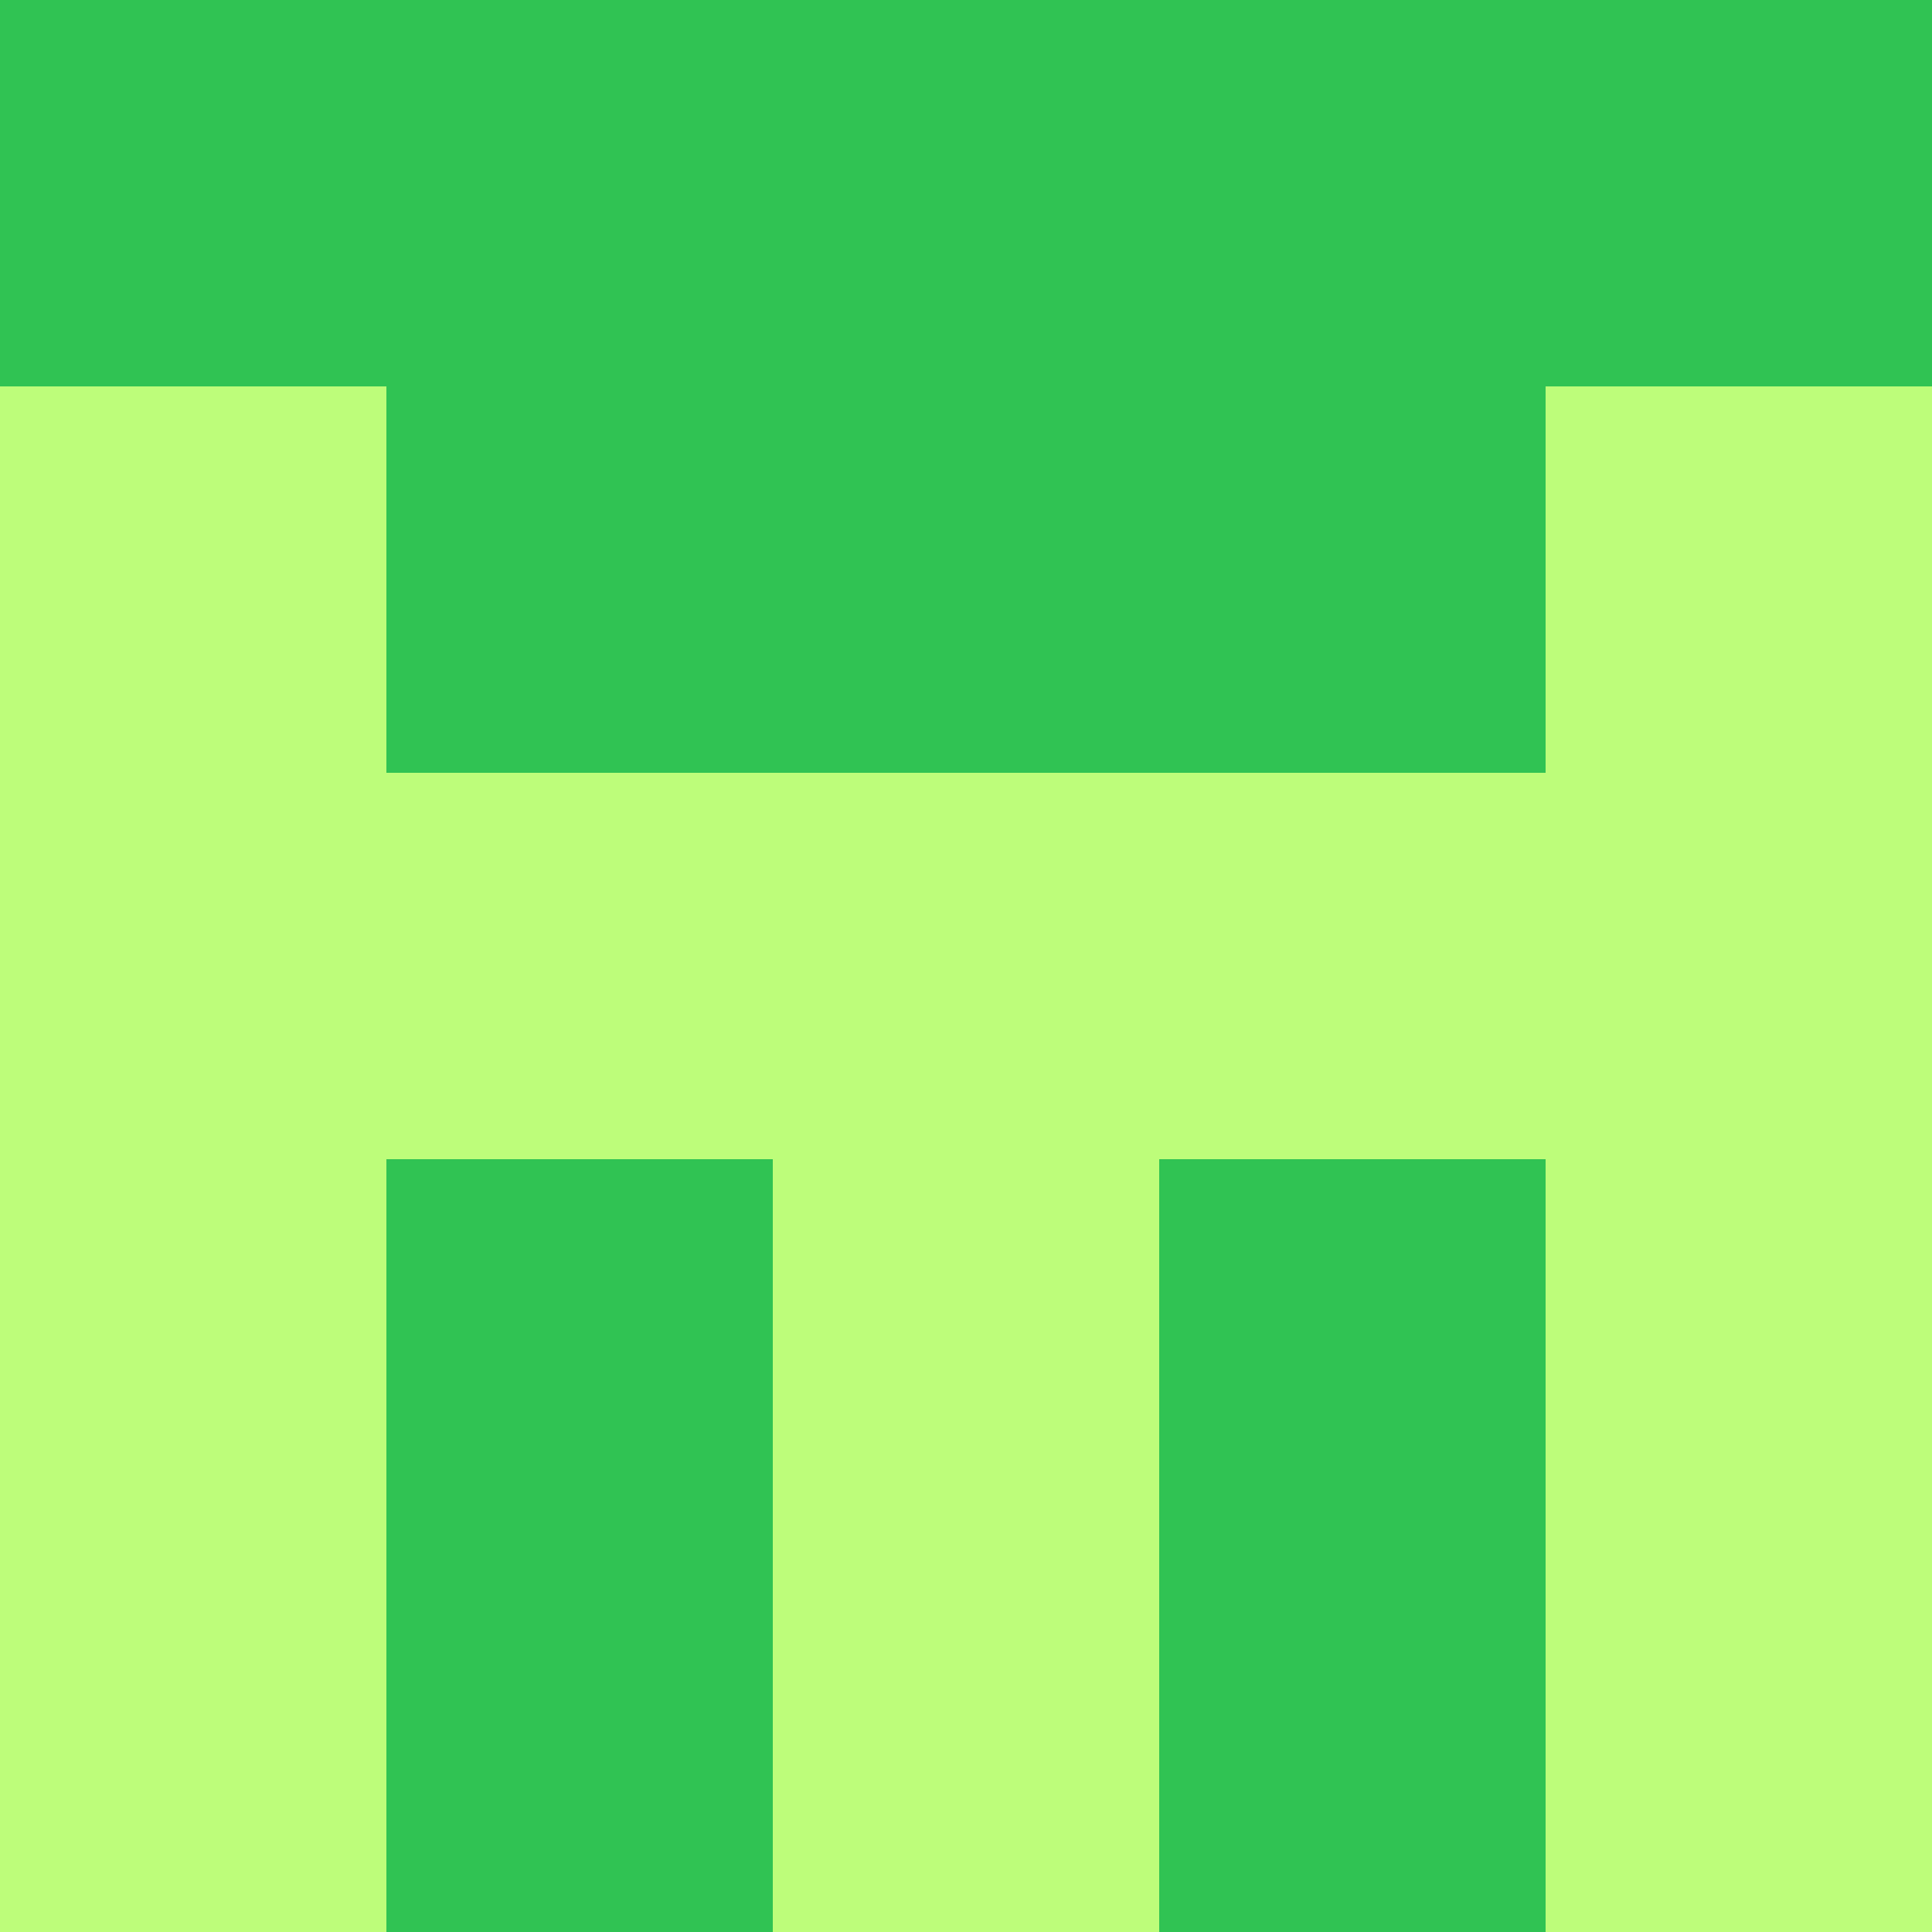 <?xml version="1.0" encoding="utf-8"?>
<!DOCTYPE svg PUBLIC "-//W3C//DTD SVG 20010904//EN"
        "http://www.w3.org/TR/2001/REC-SVG-20010904/DTD/svg10.dtd">
<svg viewBox="0 0 5 5" height="100" width="100" xml:lang="fr"
     xmlns="http://www.w3.org/2000/svg"
     xmlns:xlink="http://www.w3.org/1999/xlink">
            <rect x="0" y="0" height="1" width="1" fill="#30C353"/>
        <rect x="4" y="0" height="1" width="1" fill="#30C353"/>
        <rect x="1" y="0" height="1" width="1" fill="#30C353"/>
        <rect x="3" y="0" height="1" width="1" fill="#30C353"/>
        <rect x="2" y="0" height="1" width="1" fill="#30C353"/>
                <rect x="0" y="1" height="1" width="1" fill="#BDFD7A"/>
        <rect x="4" y="1" height="1" width="1" fill="#BDFD7A"/>
        <rect x="1" y="1" height="1" width="1" fill="#30C353"/>
        <rect x="3" y="1" height="1" width="1" fill="#30C353"/>
        <rect x="2" y="1" height="1" width="1" fill="#30C353"/>
                <rect x="0" y="2" height="1" width="1" fill="#BDFD7A"/>
        <rect x="4" y="2" height="1" width="1" fill="#BDFD7A"/>
        <rect x="1" y="2" height="1" width="1" fill="#BDFD7A"/>
        <rect x="3" y="2" height="1" width="1" fill="#BDFD7A"/>
        <rect x="2" y="2" height="1" width="1" fill="#BDFD7A"/>
                <rect x="0" y="3" height="1" width="1" fill="#BDFD7A"/>
        <rect x="4" y="3" height="1" width="1" fill="#BDFD7A"/>
        <rect x="1" y="3" height="1" width="1" fill="#30C353"/>
        <rect x="3" y="3" height="1" width="1" fill="#30C353"/>
        <rect x="2" y="3" height="1" width="1" fill="#BDFD7A"/>
                <rect x="0" y="4" height="1" width="1" fill="#BDFD7A"/>
        <rect x="4" y="4" height="1" width="1" fill="#BDFD7A"/>
        <rect x="1" y="4" height="1" width="1" fill="#30C353"/>
        <rect x="3" y="4" height="1" width="1" fill="#30C353"/>
        <rect x="2" y="4" height="1" width="1" fill="#BDFD7A"/>
        </svg>